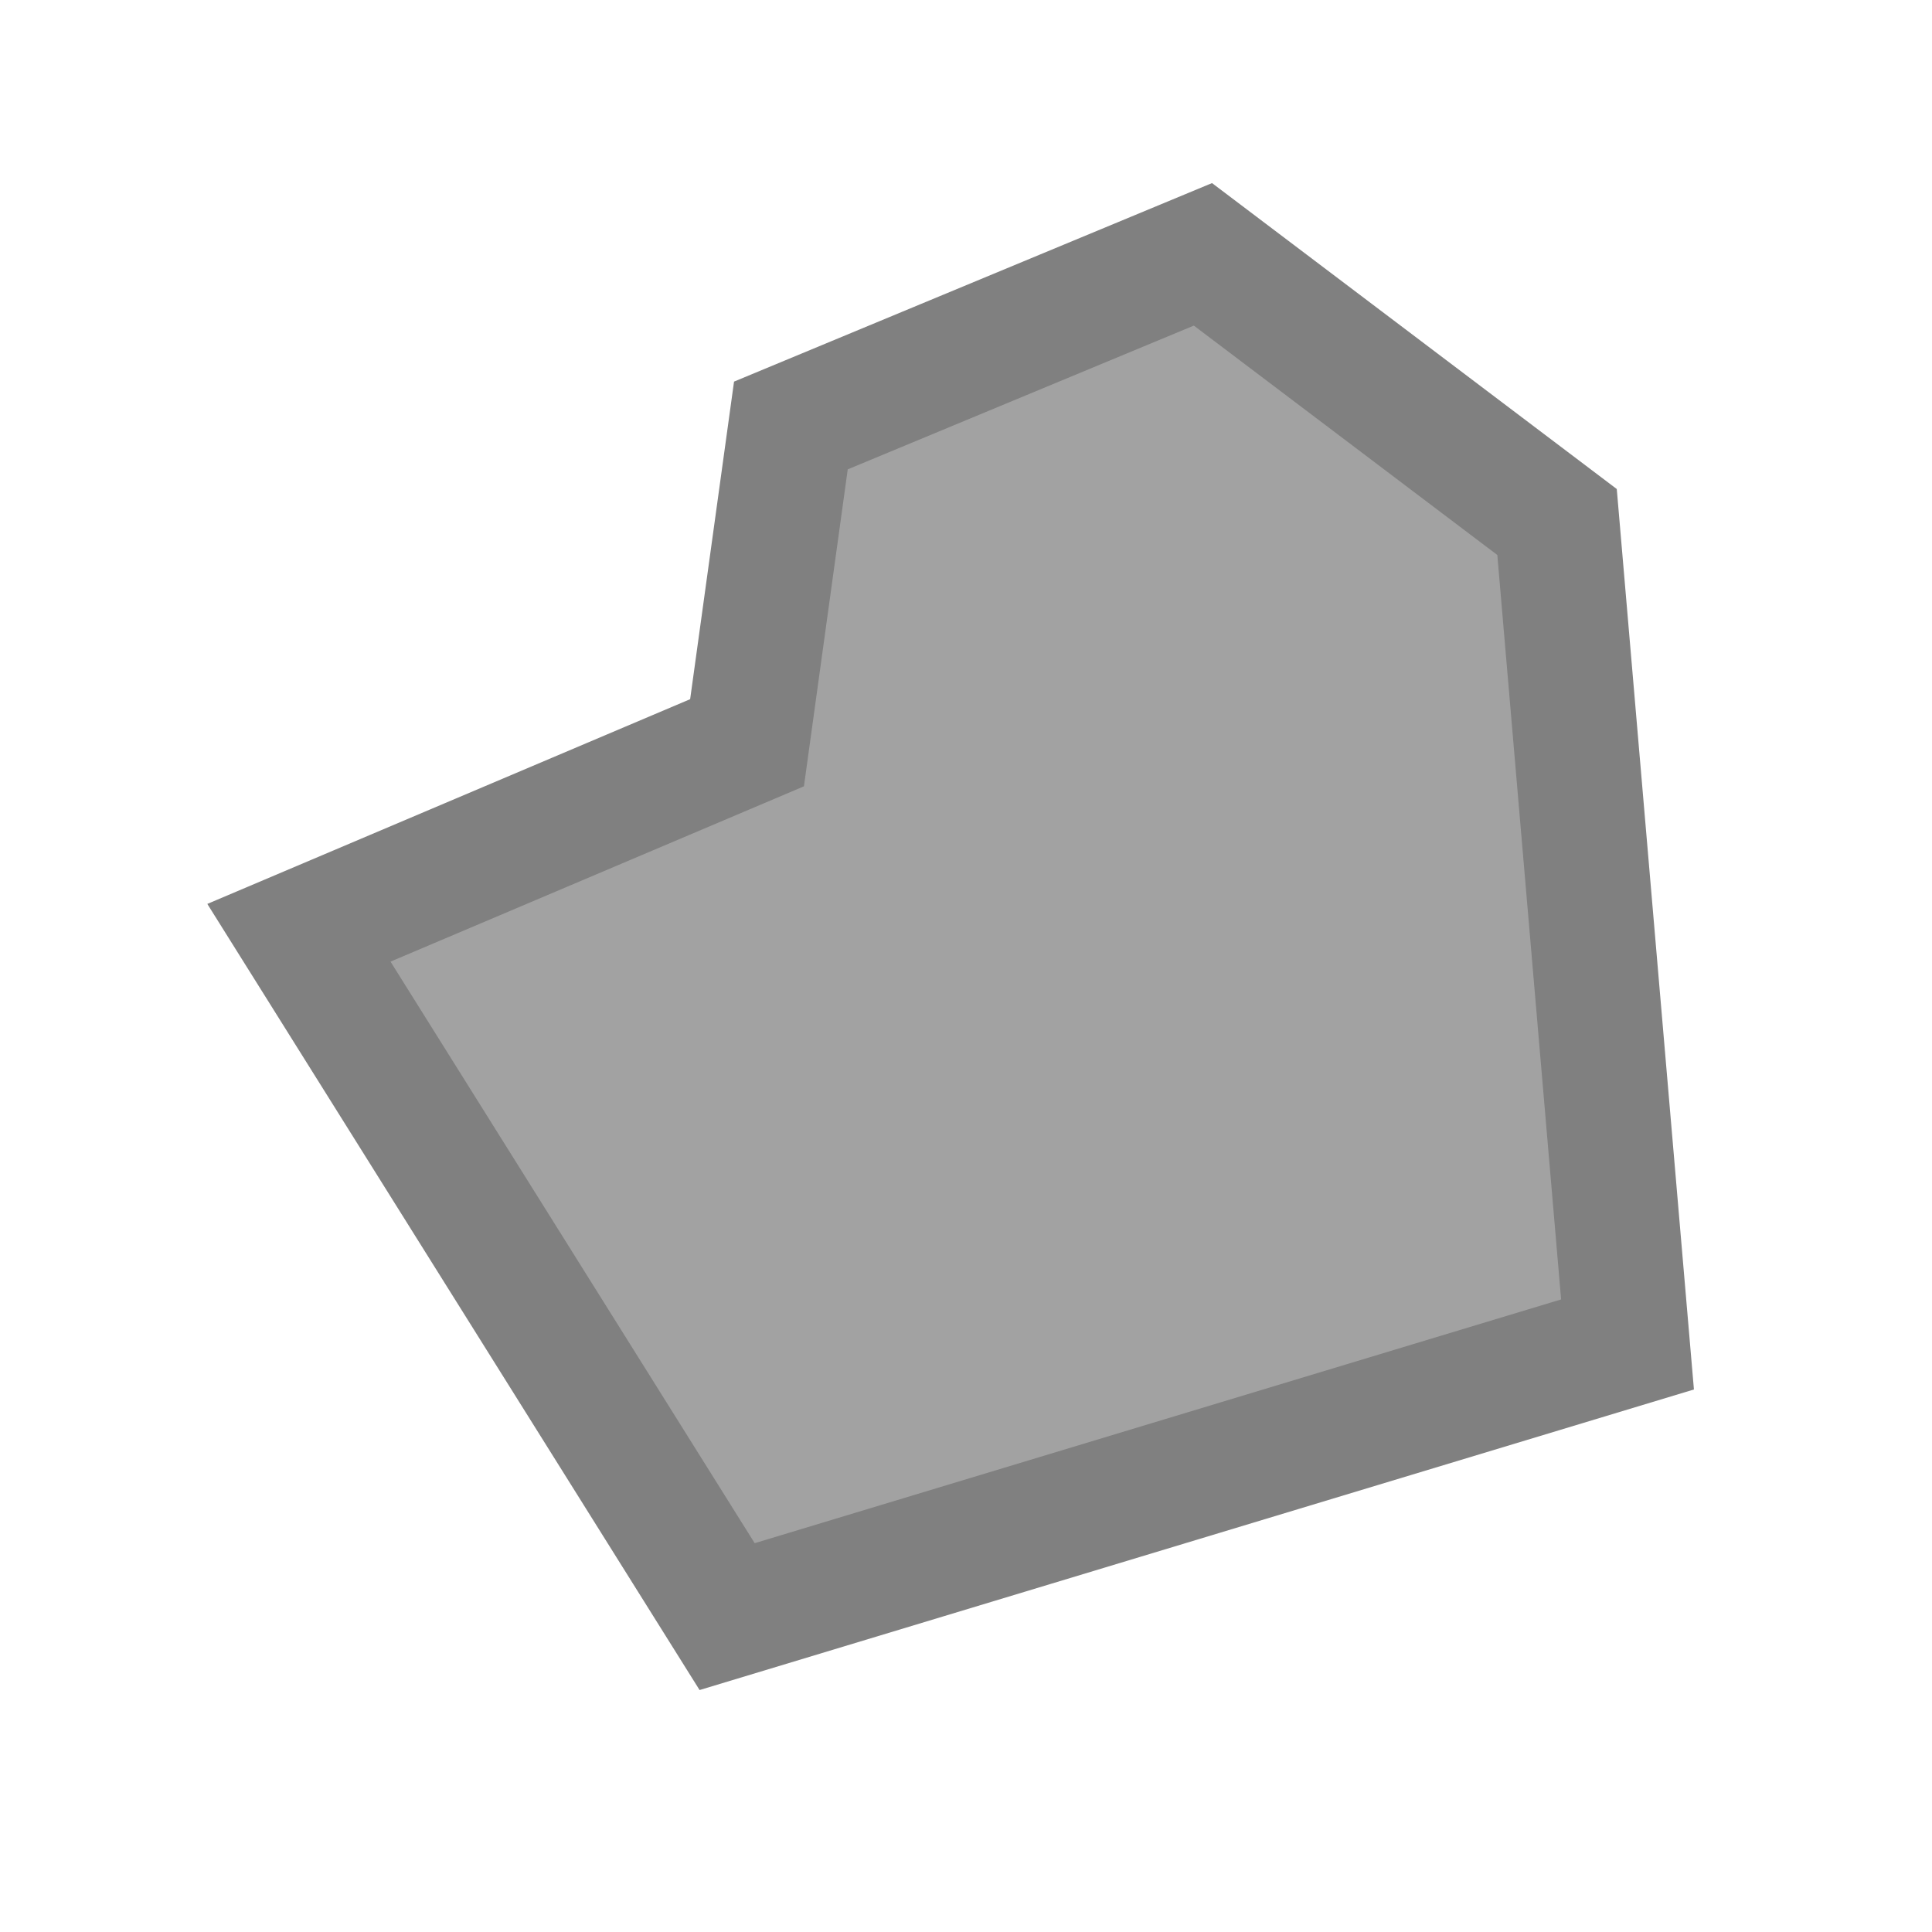 <svg
  width="31px"
  height="31px"
  viewBox="0 0 31 31"
  version="1.1"
  xmlns="http://www.w3.org/2000/svg">
  <g
    id="bounding-box-annotations"
    stroke="none"
    stroke-width="1"
    fill="none"
    fill-rule="evenodd"
    fill-opacity="0.5">
    <g
      id="bbox-creation-step01"
      transform="translate(-574, -927)"
      class="coloredTag"
      fill="#464646"
      stroke="rgb(128, 128, 128)"
      stroke-width="2">
      <g
        id="Group-2"
        transform="translate(378, 915)">
        <g
          id="Group-4"
          transform="translate(196, 12)">
          <polygon
            id="Path-2"
            transform="translate(15.537, 15) rotate(-11) translate(-15.537, -15) "
            points="14.302 6.434 12.64 11.297 5 12.918 9.651 25 24.666 23.47 26.074 10.3 21.316 5"/>
        </g>
      </g>
    </g>
  </g>
</svg>
